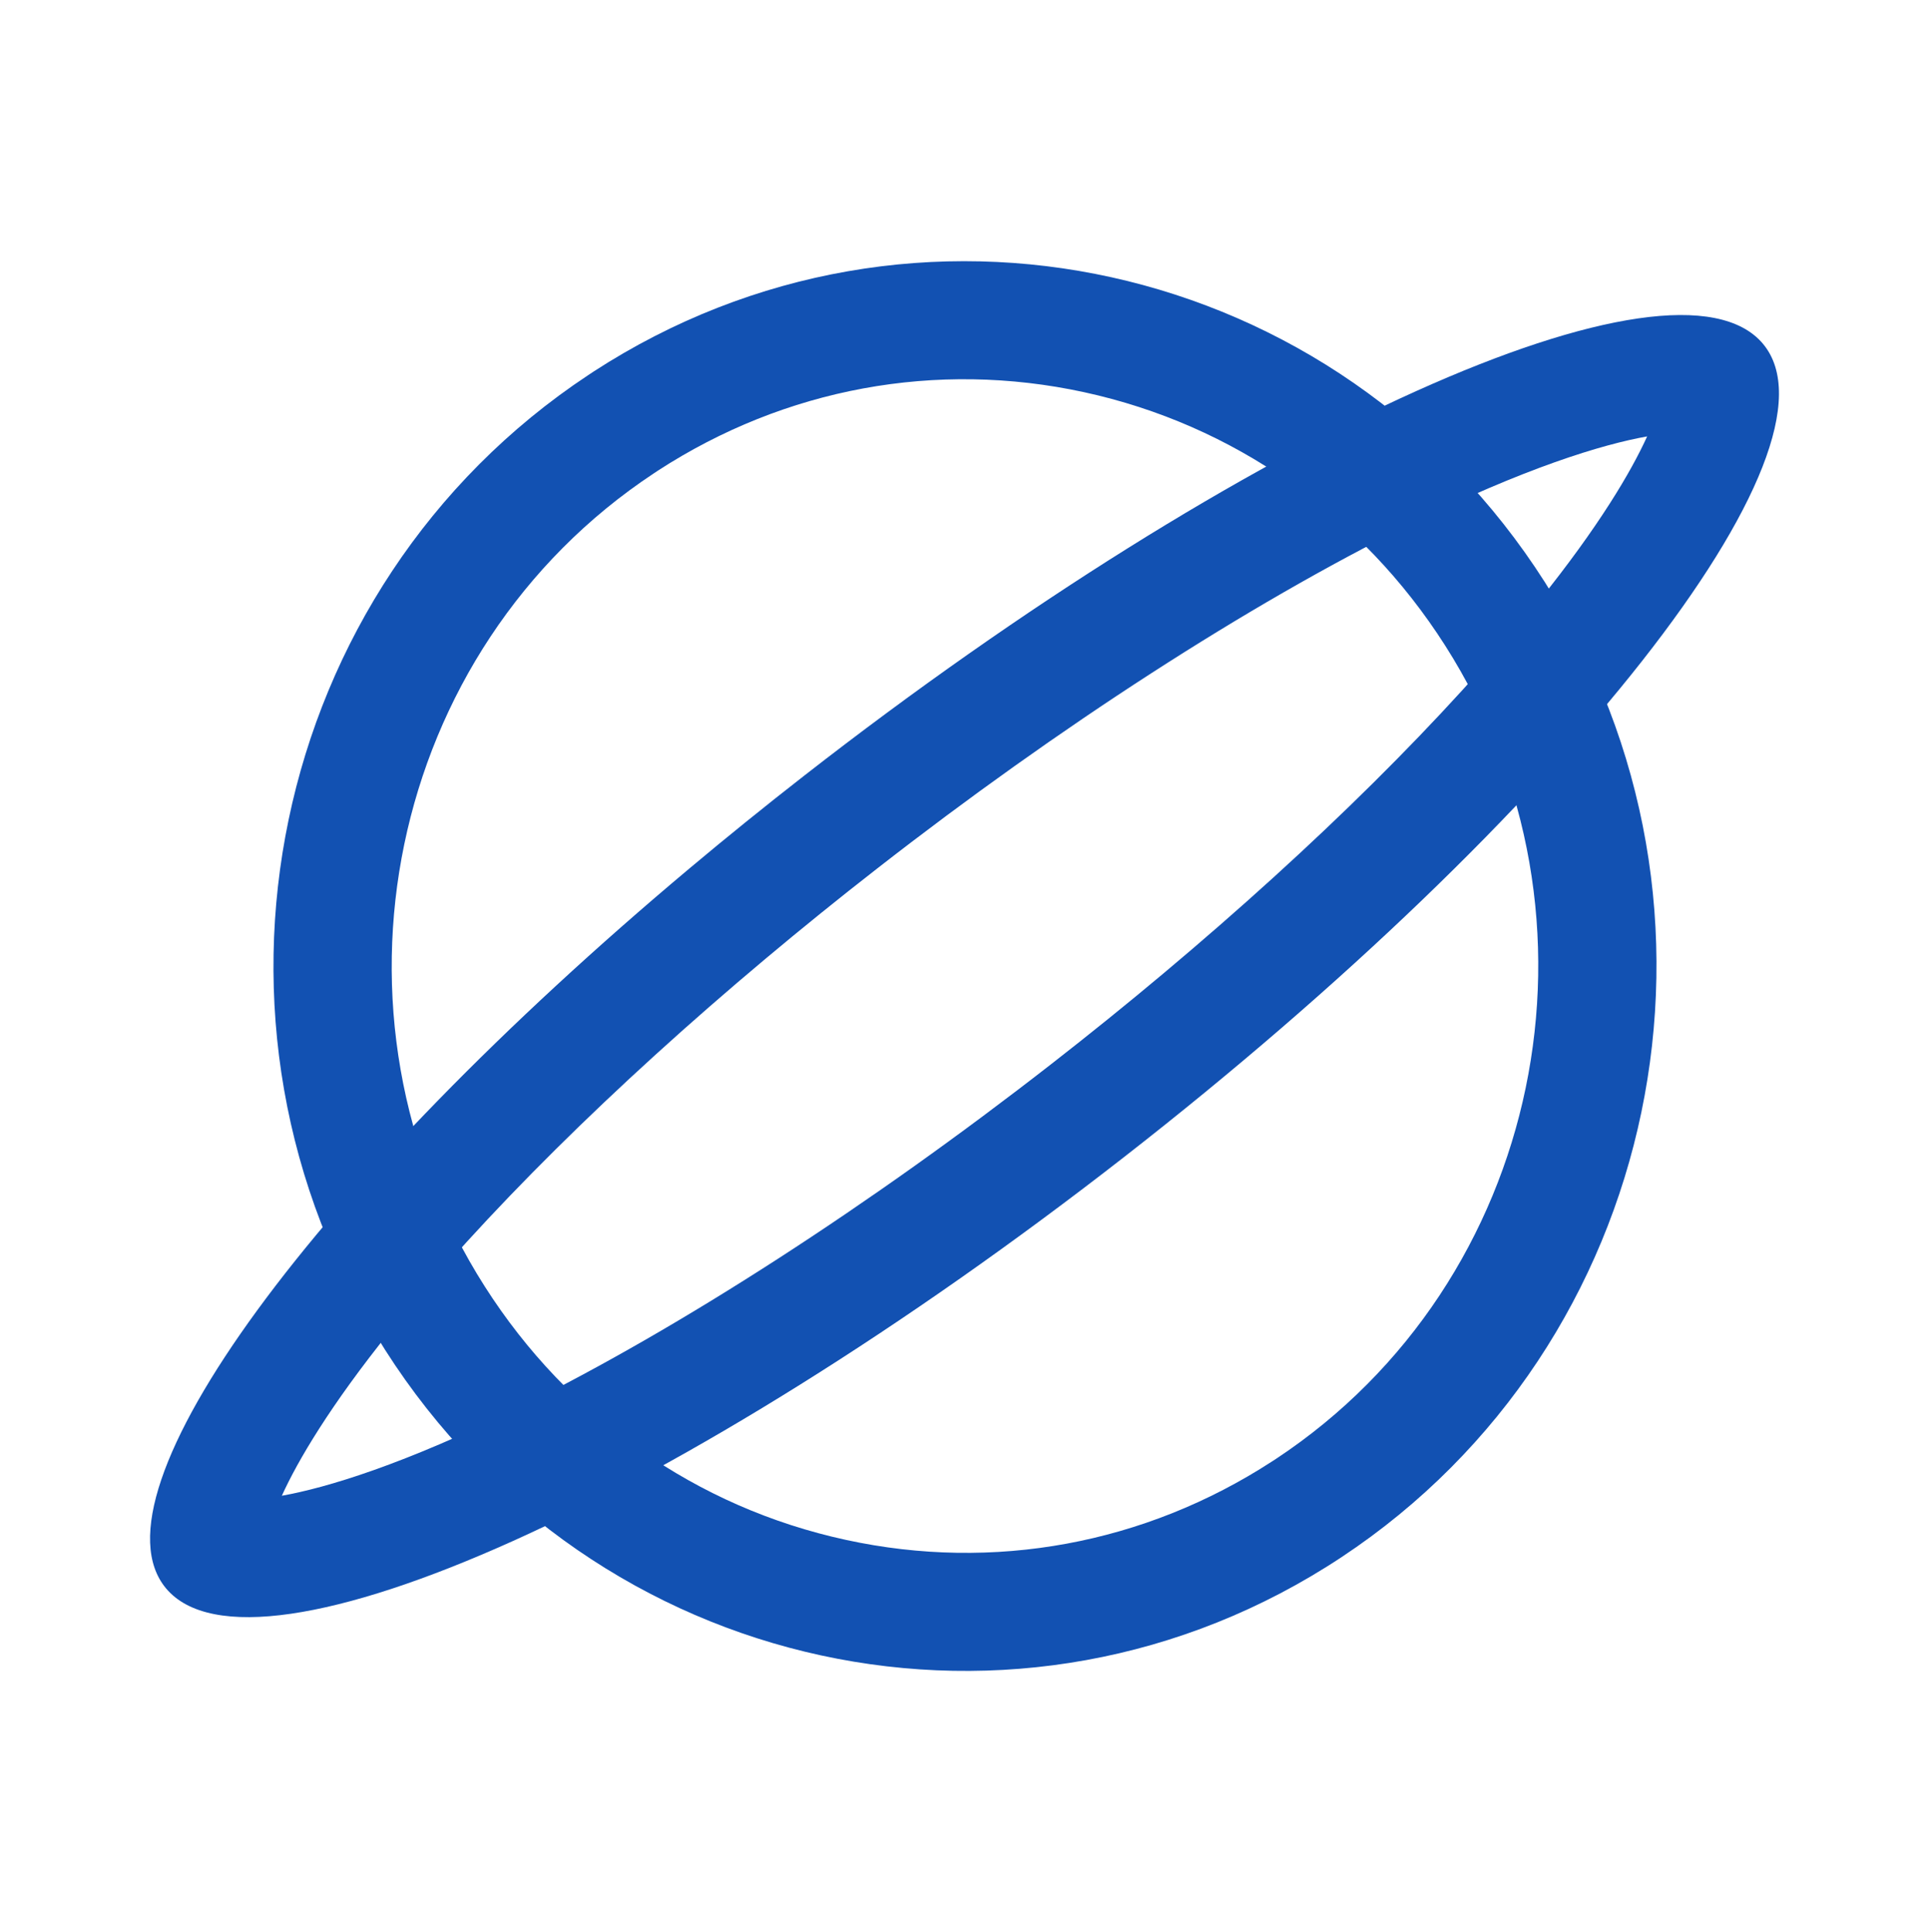 <svg xmlns="http://www.w3.org/2000/svg" width="32.673" height="32.727" viewBox="0 0 32.673 32.727">
  <g id="Group_2605" data-name="Group 2605" transform="translate(-315.642 -434.052)">
    <g id="Path_42" data-name="Path 42" transform="matrix(0.839, -0.545, 0.545, 0.839, 315.113, 446.774)" fill="none">
      <path d="M12.264.375a11.573,11.573,0,0,1,11.67,11.762A12.072,12.072,0,0,1,12.057,24.105,11.573,11.573,0,0,1,.388,12.343,12.072,12.072,0,0,1,12.264.375Z" stroke="none"/>
      <path d="M 12.369 2.374 C 12.34 2.374 12.311 2.374 12.282 2.375 C 6.874 2.422 2.435 6.902 2.388 12.361 C 2.365 14.991 3.356 17.452 5.18 19.291 C 6.978 21.106 9.384 22.105 11.952 22.105 C 11.981 22.105 12.01 22.105 12.04 22.105 C 17.448 22.058 21.886 17.578 21.934 12.119 C 21.957 9.489 20.965 7.028 19.142 5.188 C 17.343 3.374 14.938 2.374 12.369 2.374 M 12.369 0.374 C 18.822 0.374 23.991 5.619 23.934 12.136 C 23.877 18.689 18.559 24.048 12.057 24.105 C 5.555 24.162 0.33 18.896 0.388 12.343 C 0.445 5.79 5.762 0.432 12.264 0.375 C 12.299 0.374 12.334 0.374 12.369 0.374 Z" stroke="none" fill="#1251b2"/>
    </g>
    <g id="Path_43" data-name="Path 43" transform="translate(315.686 457.866) rotate(-40)" fill="none">
      <path d="M17.276.55c9.464.342,17.133,2.506,17.129,4.834s-7.678,3.938-17.142,3.6S.131,6.475.134,4.147,7.812.208,17.276.55Z" stroke="none"/>
      <path d="M 14.765 2.504 C 11.391 2.504 8.312 2.761 5.859 3.245 C 4.244 3.564 3.23 3.926 2.645 4.206 C 3.313 4.59 4.569 5.13 6.707 5.65 C 9.659 6.368 13.433 6.841 17.335 6.982 C 18.152 7.012 18.972 7.027 19.774 7.027 C 23.148 7.027 26.227 6.771 28.68 6.286 C 30.295 5.967 31.308 5.605 31.894 5.325 C 31.226 4.941 29.97 4.402 27.832 3.881 C 24.88 3.163 21.106 2.69 17.204 2.549 C 16.387 2.519 15.566 2.504 14.765 2.504 M 14.765 0.504 C 15.585 0.504 16.423 0.519 17.276 0.55 C 26.739 0.892 34.408 3.056 34.405 5.385 C 34.402 7.713 26.727 9.323 17.263 8.981 C 7.8 8.639 0.131 6.475 0.134 4.147 C 0.137 2.028 6.491 0.504 14.765 0.504 Z" stroke="none" fill="#1251b2"/>
    </g>
  </g>
</svg>
